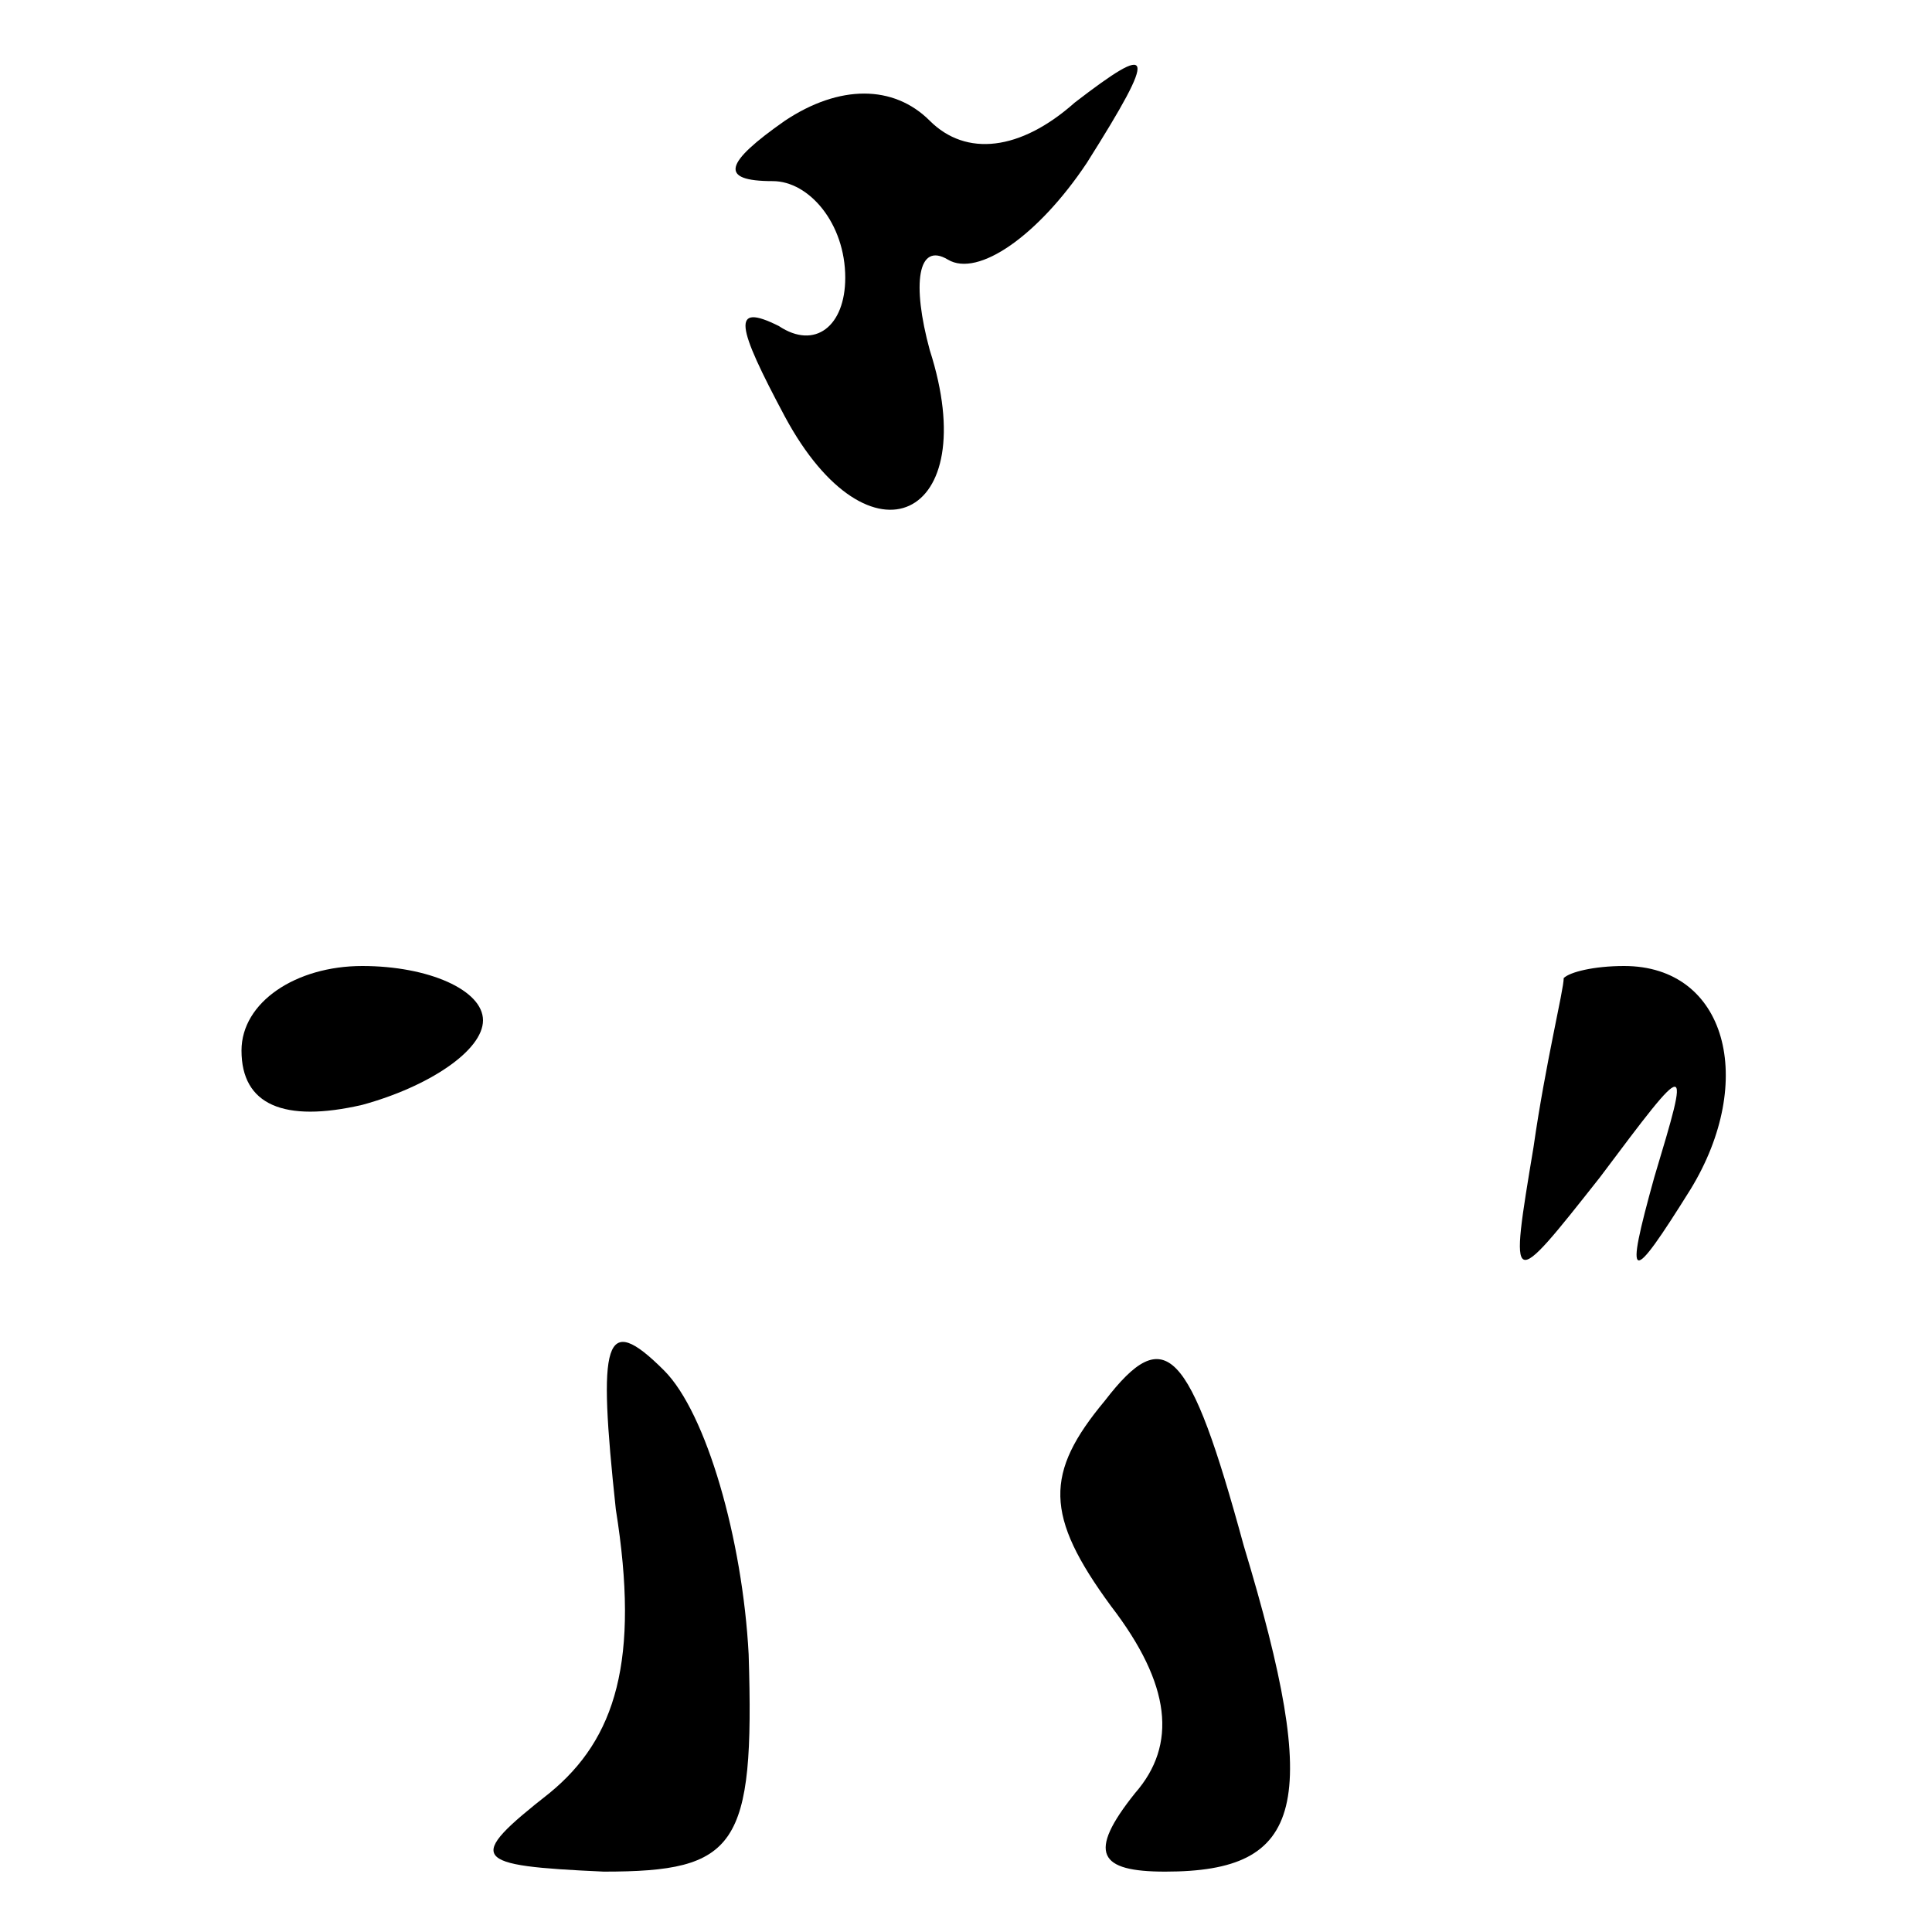 <?xml version="1.0" standalone="no"?>
<!DOCTYPE svg PUBLIC "-//W3C//DTD SVG 20010904//EN"
 "http://www.w3.org/TR/2001/REC-SVG-20010904/DTD/svg10.dtd">
<svg version="1.0" xmlns="http://www.w3.org/2000/svg"
 width="32pt" height="32pt" viewBox="0 0 32 32"
 preserveAspectRatio="xMidYMid meet">
<g transform="translate(0,32) scale(0.1,-0.1)"
fill="#000000" stroke="none">
<path fill="#000000" stroke="none" d="M130 300 c-10 -7 -11 -10 -2 -10 6 0
12 -7 12 -16 0 -8 -5 -12 -11 -8 -8 4 -7 0 1 -15 14 -26 33 -17 24 11 -3 11
-2 18 3 15 5 -3 15 4 23 16 12 19 11 20 -2 10 -9 -8 -18 -9 -24 -3 -6 6 -15 6
-24 0z"/>
<path fill="#000000" stroke="none" d="M40 146 c0 -9 7 -12 20 -9 11 3 20 9
20 14 0 5 -9 9 -20 9 -11 0 -20 -6 -20 -14z"/>
<path fill="#000000" stroke="none" d="M259 158 c0 -2 -3 -14 -5 -28 -4 -24
-4 -24 11 -5 15 20 15 20 9 0 -5 -18 -4 -18 6 -2 11 18 6 37 -11 37 -5 0 -9
-1 -10 -2z"/>
<path fill="#000000" stroke="none" d="M102 70 c4 -25 0 -38 -11 -47 -14 -11
-13 -12 9 -13 22 0 25 4 24 36 -1 19 -7 40 -14 47 -10 10 -11 5 -8 -23z"/>
<path fill="#000000" stroke="none" d="M183 88 c-10 -12 -10 -19 1 -34 10 -13
11 -23 4 -31 -8 -10 -6 -13 5 -13 23 0 26 11 13 54 -9 33 -13 37 -23 24z"/>
</g>
</svg>
